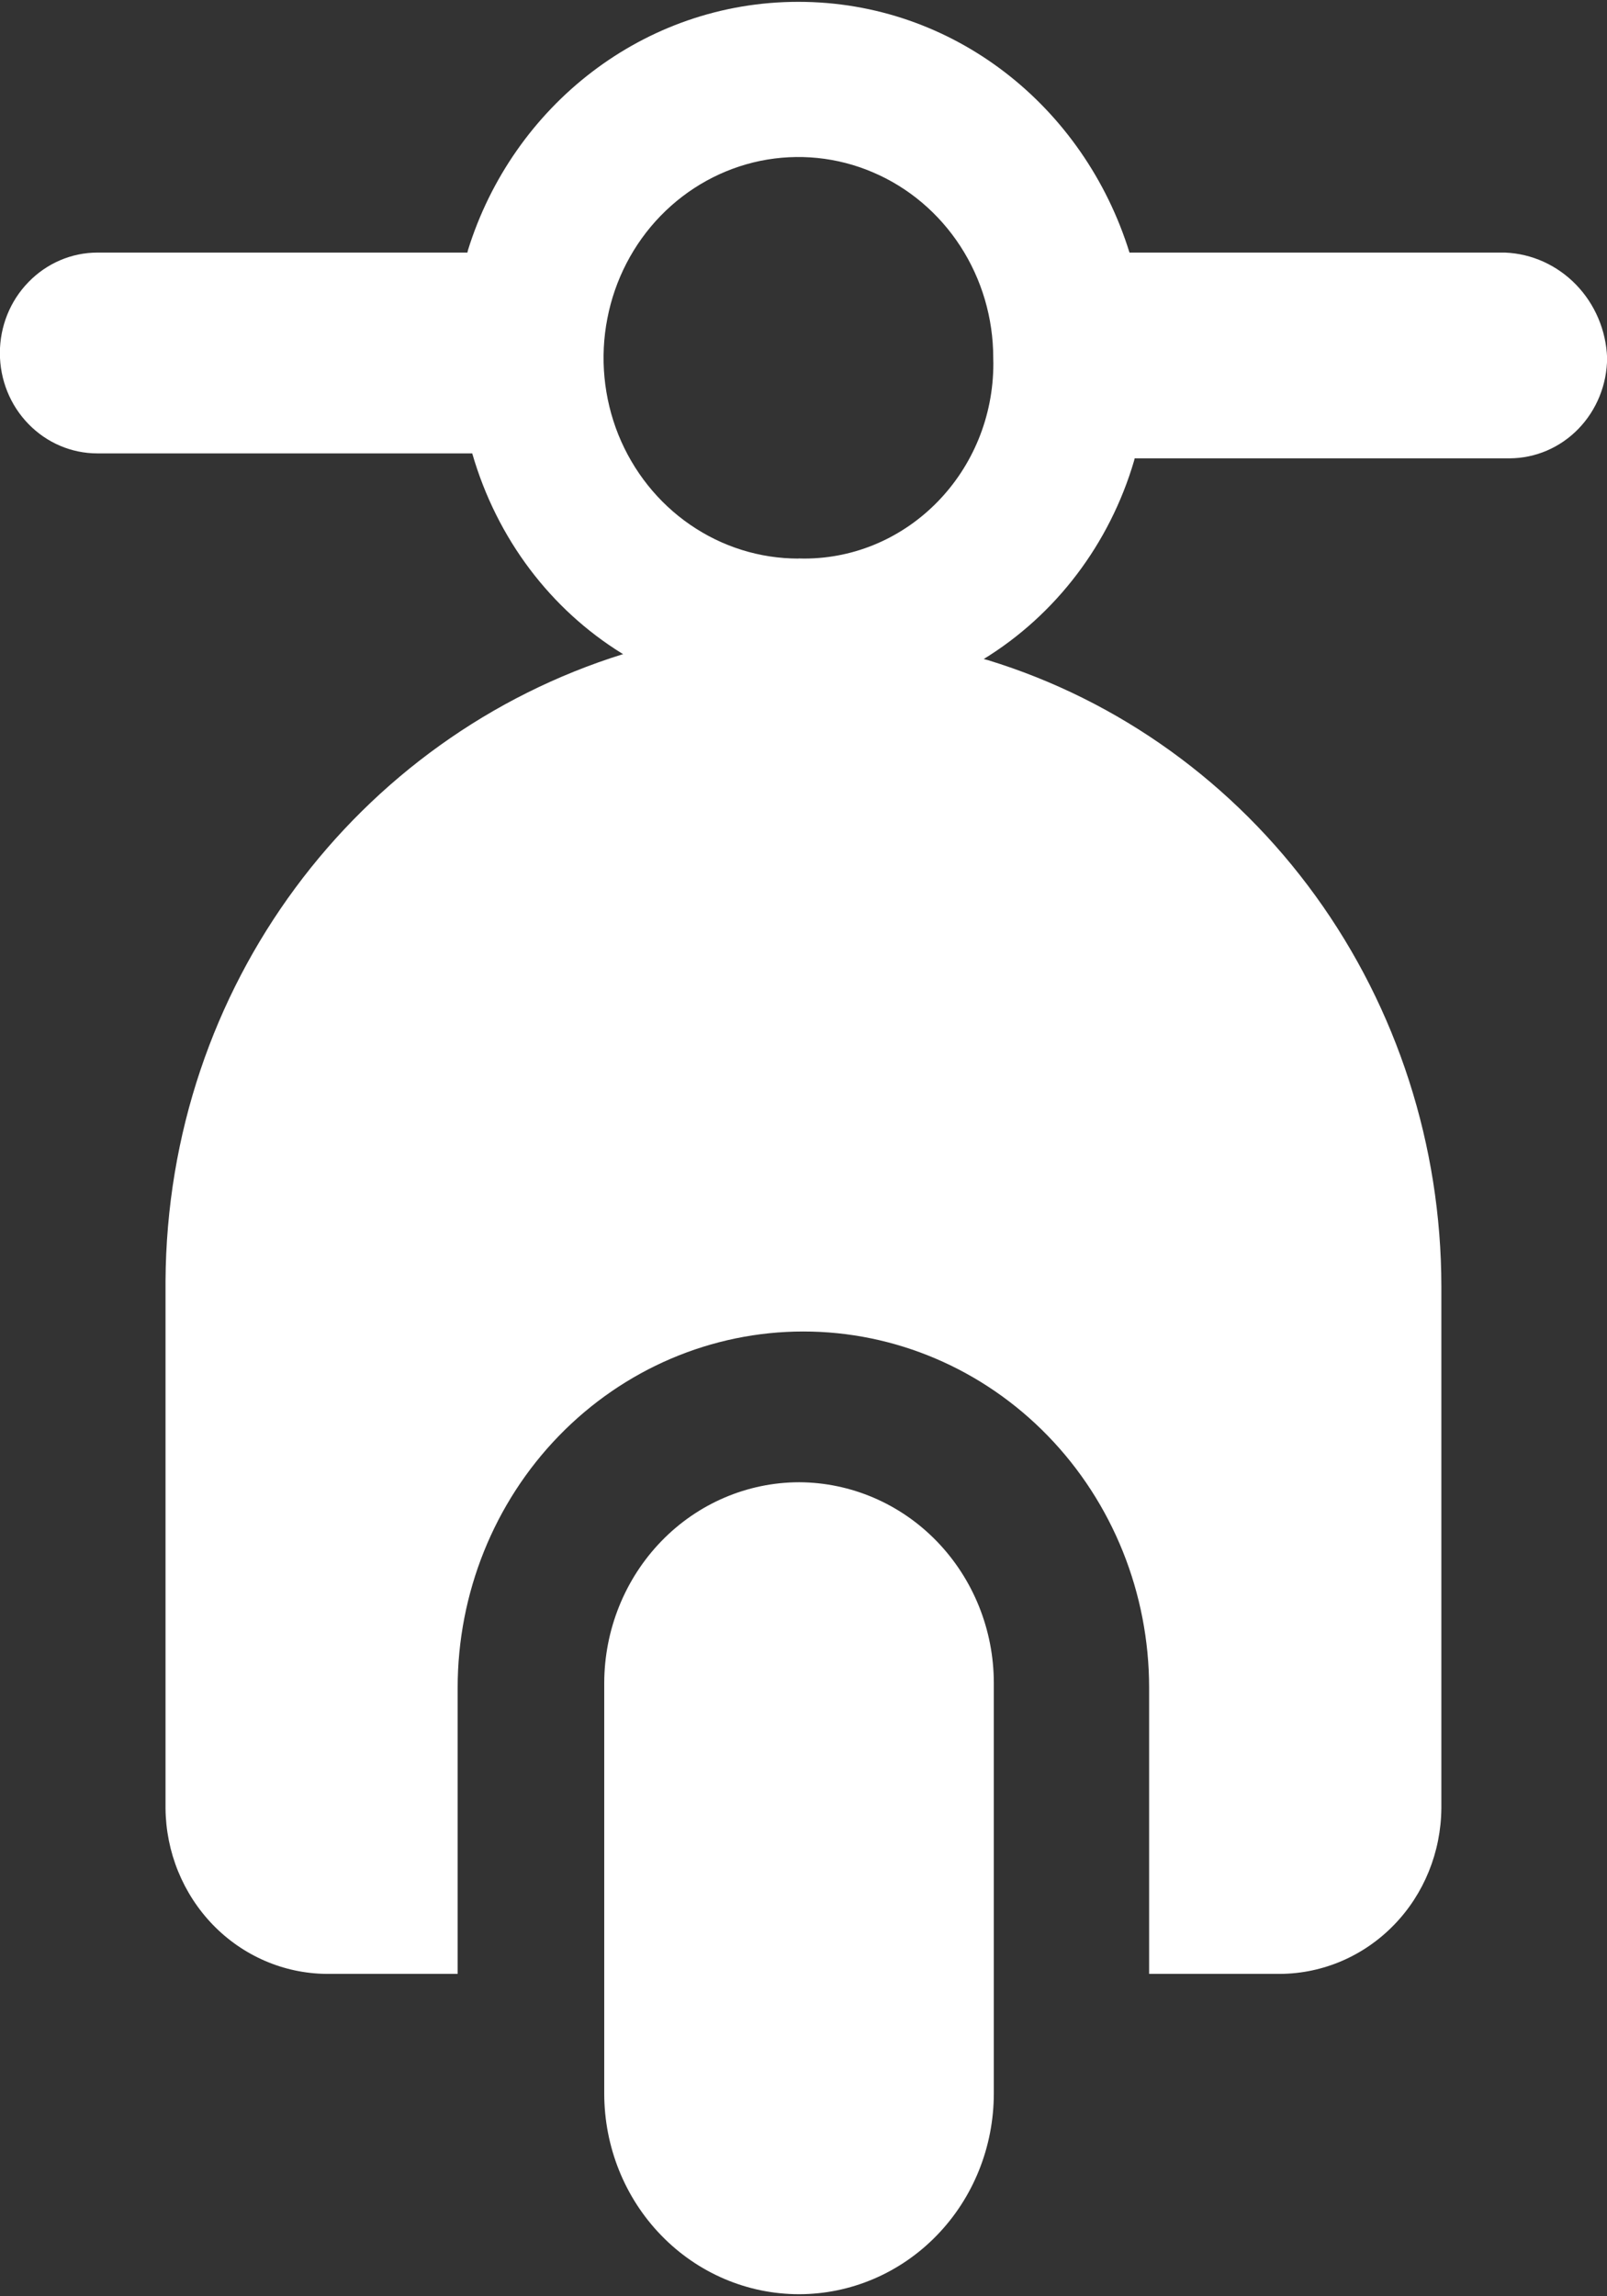 <svg width="14" height="20" viewBox="0 0 14 20" fill="none" xmlns="http://www.w3.org/2000/svg">
<rect x="0" y="0" width="14" height="20" fill="#333333" stroke="none"/>
<path d="M6.961 12.91C6.511 12.911 6.08 13.095 5.762 13.423C5.444 13.751 5.265 14.195 5.264 14.658V18.233C5.264 18.697 5.442 19.142 5.761 19.47C6.079 19.798 6.511 19.982 6.961 19.982C7.411 19.982 7.843 19.798 8.161 19.47C8.48 19.142 8.658 18.697 8.658 18.233V18.197V18.199V14.659C8.658 14.196 8.479 13.752 8.161 13.424C7.843 13.096 7.412 12.912 6.963 12.91H6.961Z" fill="white"/>
<path d="M13.107 2.2H9.84C9.444 0.924 8.303 0.016 6.955 0.016C5.608 0.016 4.467 0.924 4.077 2.178L4.072 2.2H0.848C0.623 2.2 0.407 2.293 0.248 2.457C0.088 2.621 -0.001 2.843 -0.001 3.075C-0.001 3.307 0.088 3.529 0.248 3.693C0.407 3.857 0.623 3.949 0.848 3.949H4.114C4.33 4.696 4.799 5.307 5.416 5.69L5.429 5.697C3.115 6.417 1.456 8.587 1.442 11.159V15.749C1.445 16.131 1.594 16.495 1.855 16.765C2.117 17.035 2.471 17.188 2.841 17.192H3.987V14.7C3.987 13.877 4.304 13.088 4.869 12.506C5.434 11.924 6.2 11.597 6.999 11.597C7.798 11.597 8.564 11.924 9.129 12.506C9.694 13.088 10.011 13.877 10.011 14.7V17.192H11.156C11.527 17.189 11.882 17.036 12.144 16.766C12.406 16.497 12.554 16.131 12.557 15.749V11.204C12.556 9.978 12.172 8.785 11.46 7.802C10.749 6.82 9.749 6.1 8.608 5.75L8.57 5.74C9.2 5.353 9.667 4.737 9.88 4.013L9.885 3.992H13.152C13.377 3.991 13.592 3.899 13.751 3.735C13.91 3.571 14 3.349 14.001 3.117C13.992 2.877 13.895 2.649 13.73 2.479C13.565 2.309 13.344 2.209 13.111 2.2H13.109L13.107 2.2ZM6.955 4.865C6.62 4.865 6.292 4.763 6.012 4.57C5.733 4.378 5.516 4.105 5.387 3.786C5.259 3.466 5.225 3.114 5.291 2.775C5.356 2.436 5.518 2.124 5.755 1.88C5.993 1.635 6.295 1.469 6.624 1.401C6.954 1.334 7.295 1.368 7.605 1.501C7.915 1.633 8.18 1.857 8.367 2.145C8.553 2.432 8.653 2.77 8.653 3.116L8.654 3.166C8.654 4.105 7.915 4.865 7.005 4.865L6.954 4.864H6.956L6.955 4.865Z" fill="white"/>
</svg>
